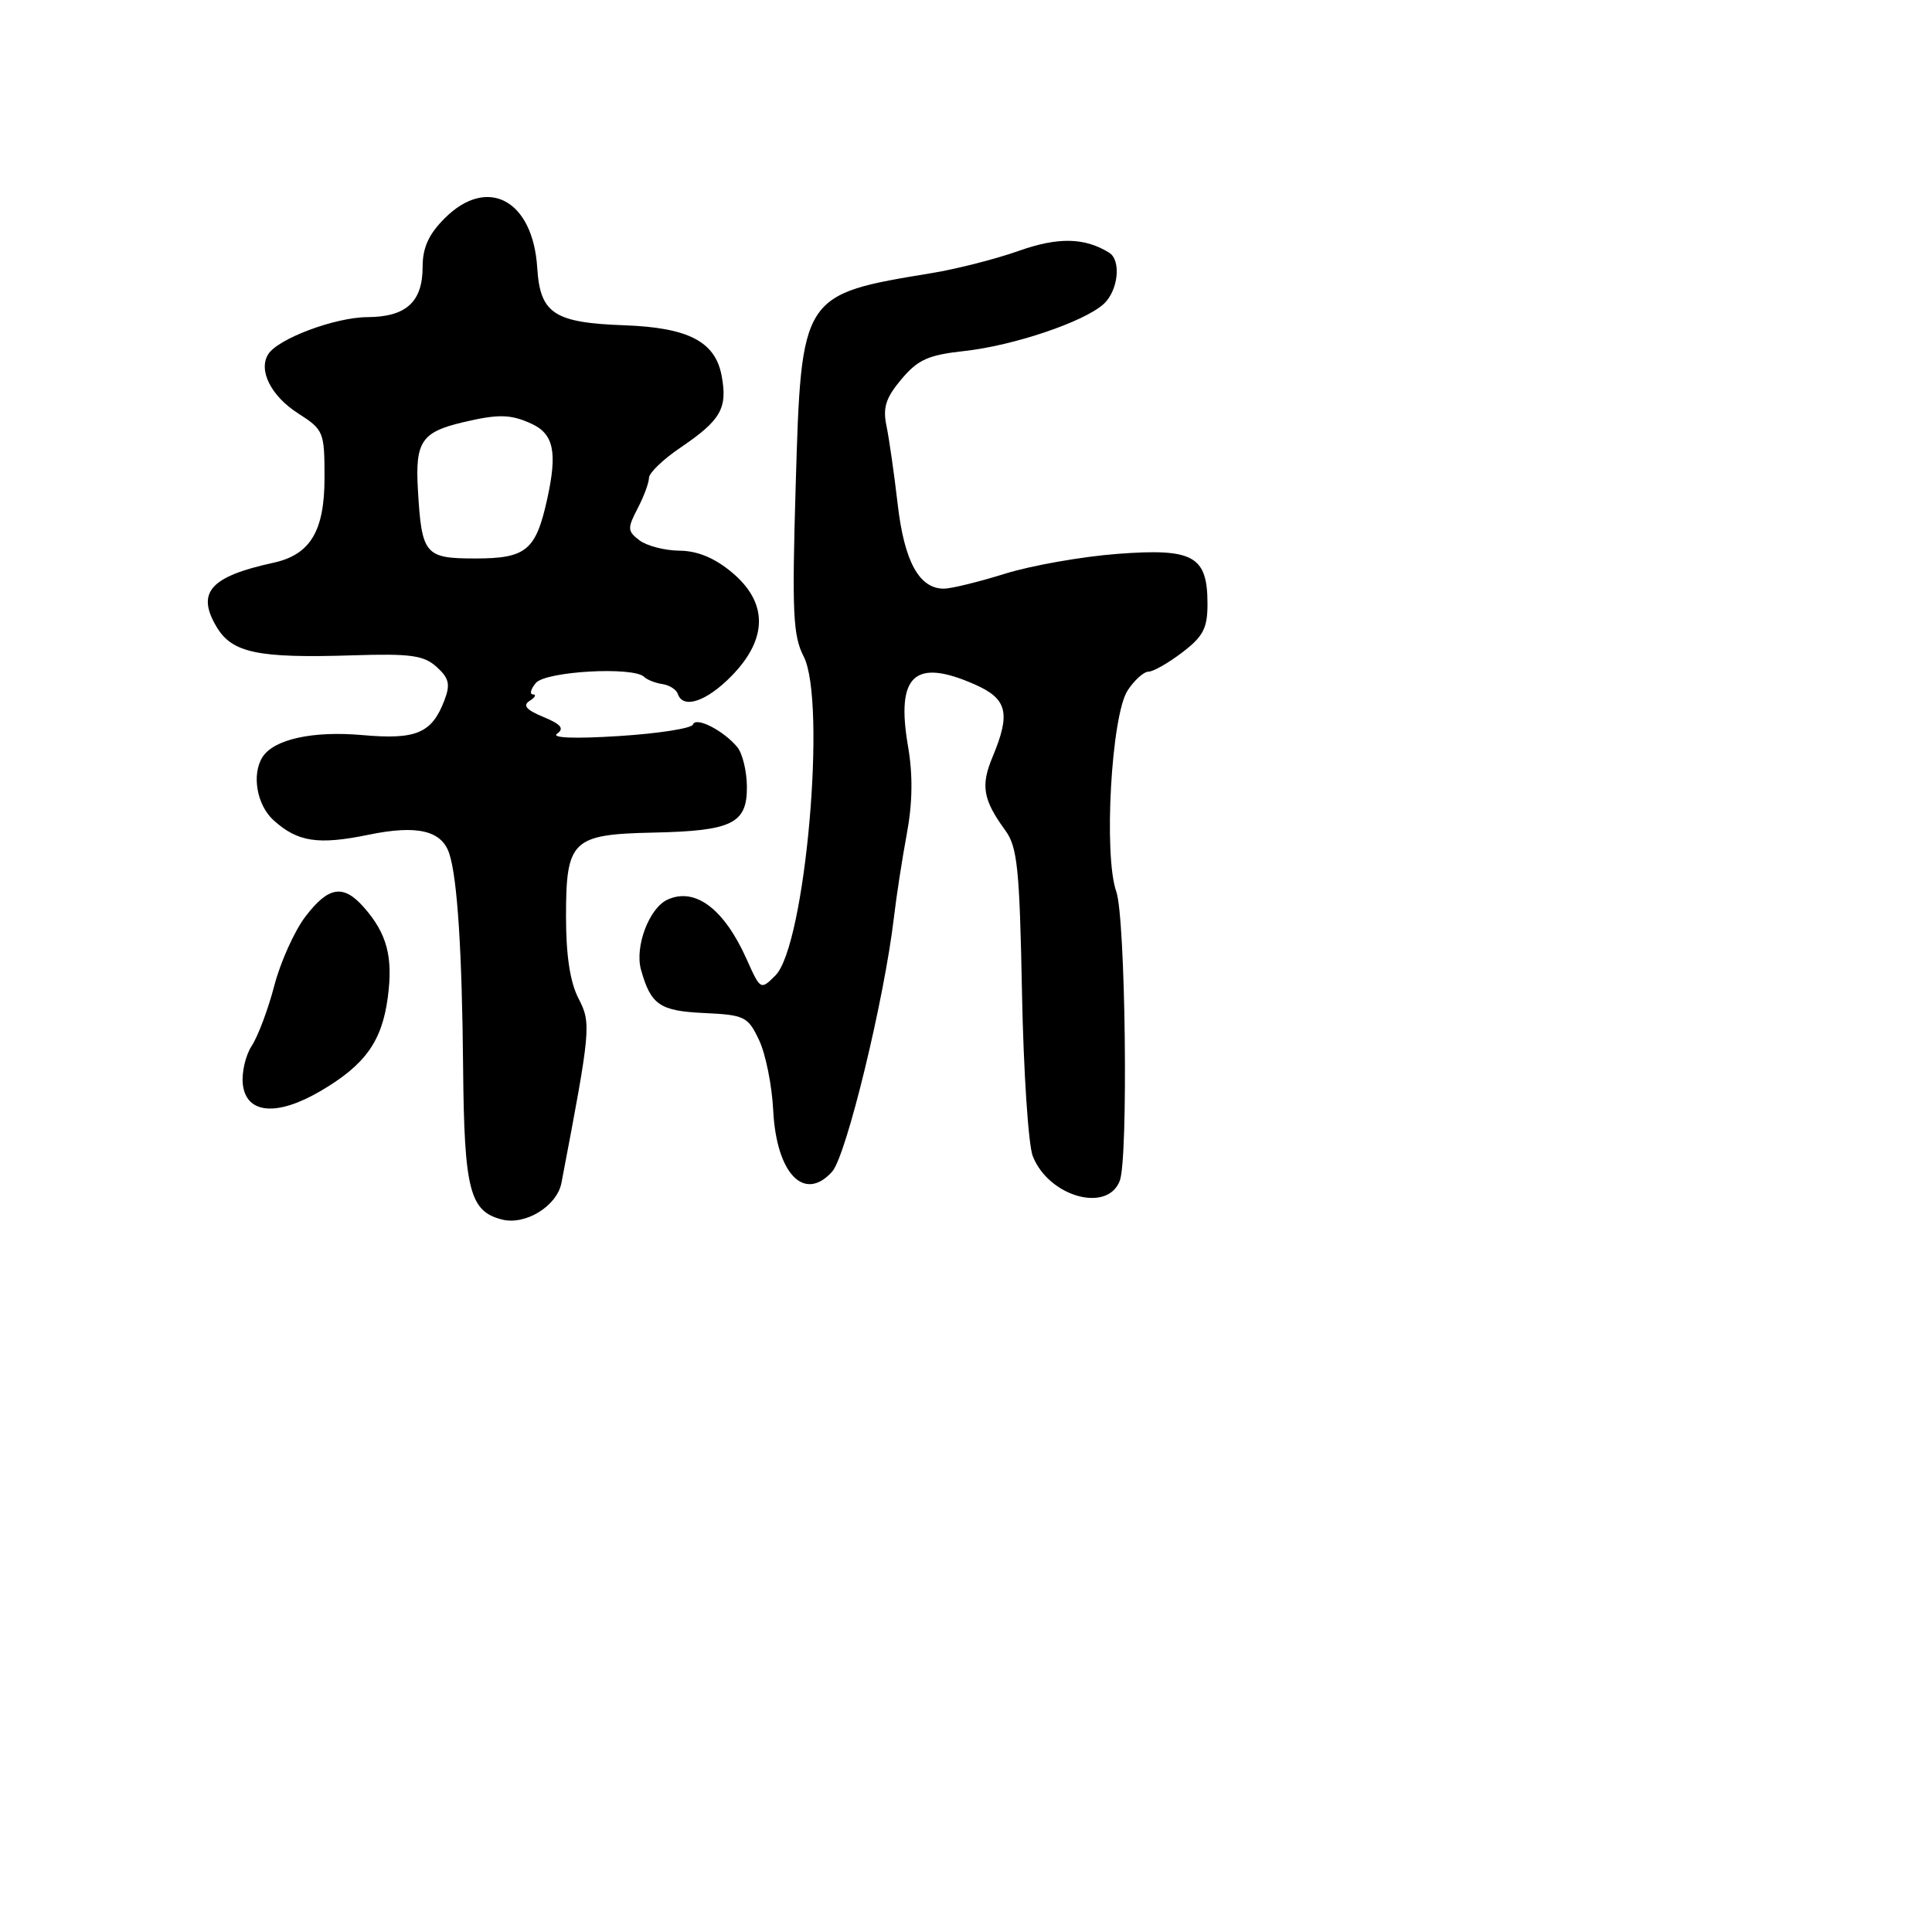 <svg xmlns="http://www.w3.org/2000/svg" width="256" height="256" viewBox="0 0 256 256" version="1.1">
	<path d="M 58.923 28.923 C 56.804 31.042, 56 32.810, 56 35.352 C 56 40.009, 53.820 41.995, 48.679 42.022 C 44.386 42.045, 36.806 44.887, 35.529 46.953 C 34.210 49.088, 35.925 52.478, 39.480 54.759 C 42.895 56.951, 43 57.206, 43 63.321 C 43 70.376, 41.116 73.503, 36.222 74.569 C 27.864 76.391, 25.994 78.489, 28.679 83.033 C 30.738 86.520, 34.139 87.235, 46.761 86.834 C 54.410 86.591, 56.158 86.833, 57.858 88.371 C 59.499 89.856, 59.693 90.677, 58.898 92.767 C 57.227 97.164, 55.169 98.039, 48 97.401 C 41.453 96.819, 36.283 97.958, 34.786 100.313 C 33.319 102.620, 34.028 106.677, 36.250 108.688 C 39.436 111.571, 42.159 111.985, 48.860 110.604 C 55.325 109.272, 58.563 110.049, 59.554 113.171 C 60.611 116.501, 61.226 126.122, 61.365 141.500 C 61.511 157.694, 62.238 160.520, 66.536 161.598 C 69.642 162.378, 73.811 159.799, 74.395 156.737 C 78.293 136.320, 78.360 135.597, 76.650 132.290 C 75.540 130.144, 75 126.604, 75 121.478 C 75 111.308, 75.783 110.555, 86.609 110.322 C 97.039 110.097, 99.010 109.123, 98.968 104.215 C 98.951 102.172, 98.379 99.825, 97.698 99 C 95.883 96.800, 92.196 94.919, 91.821 96.001 C 91.645 96.512, 87.225 97.201, 82 97.532 C 76.123 97.905, 73.003 97.784, 73.817 97.216 C 74.802 96.531, 74.343 95.970, 72 95 C 69.727 94.059, 69.227 93.472, 70.183 92.866 C 70.907 92.407, 71.107 92.024, 70.628 92.015 C 70.148 92.007, 70.315 91.325, 71 90.500 C 72.293 88.942, 83.955 88.288, 85.362 89.696 C 85.745 90.078, 86.824 90.504, 87.761 90.641 C 88.697 90.779, 89.622 91.366, 89.815 91.946 C 90.506 94.018, 93.663 92.942, 97.004 89.496 C 101.756 84.593, 101.751 79.825, 96.988 75.849 C 94.681 73.923, 92.429 72.990, 90.038 72.968 C 88.092 72.951, 85.708 72.335, 84.740 71.601 C 83.136 70.383, 83.113 70.012, 84.484 67.383 C 85.311 65.797, 85.990 63.967, 85.994 63.316 C 85.997 62.665, 87.871 60.865, 90.157 59.316 C 95.526 55.679, 96.429 54.101, 95.618 49.776 C 94.770 45.255, 91.206 43.408, 82.741 43.102 C 73.411 42.766, 71.567 41.551, 71.187 35.492 C 70.621 26.488, 64.589 23.257, 58.923 28.923 M 135 33.240 C 131.975 34.313, 126.800 35.636, 123.500 36.179 C 106.157 39.033, 106.187 38.986, 105.434 64.302 C 104.933 81.149, 105.076 84.246, 106.483 86.968 C 109.568 92.932, 106.710 125.290, 102.750 129.250 C 100.788 131.212, 100.770 131.201, 98.920 127.070 C 95.941 120.416, 92.110 117.537, 88.452 119.204 C 86.018 120.313, 84.079 125.443, 84.938 128.500 C 86.245 133.152, 87.415 133.955, 93.282 134.231 C 98.674 134.484, 99.096 134.692, 100.580 137.814 C 101.446 139.636, 102.288 143.813, 102.452 147.096 C 102.871 155.510, 106.564 159.365, 110.263 155.250 C 112.141 153.161, 117.188 132.375, 118.457 121.500 C 118.779 118.750, 119.544 113.789, 120.159 110.477 C 120.919 106.384, 120.970 102.674, 120.320 98.902 C 118.695 89.467, 121.173 87.167, 129.164 90.692 C 133.488 92.600, 133.948 94.487, 131.510 100.322 C 129.926 104.113, 130.251 105.971, 133.209 110.032 C 134.812 112.233, 135.101 115.044, 135.419 131.532 C 135.620 141.964, 136.263 151.714, 136.848 153.198 C 138.961 158.560, 146.726 160.761, 148.375 156.466 C 149.523 153.473, 149.139 121.605, 147.913 118.135 C 146.214 113.326, 147.260 94.779, 149.416 91.488 C 150.313 90.120, 151.556 89, 152.179 89 C 152.802 89, 154.816 87.852, 156.656 86.449 C 159.435 84.329, 160 83.243, 160 80.021 C 160 73.657, 158.140 72.626, 148.050 73.393 C 143.348 73.751, 136.647 74.934, 133.161 76.022 C 129.674 77.110, 126.032 78, 125.066 78 C 121.792 78, 119.826 74.403, 118.947 66.806 C 118.482 62.788, 117.814 58.119, 117.463 56.432 C 116.957 54.006, 117.371 52.713, 119.443 50.250 C 121.632 47.649, 123.005 47.033, 127.782 46.511 C 134.302 45.797, 143.616 42.657, 146.232 40.290 C 148.168 38.538, 148.605 34.492, 146.967 33.480 C 143.710 31.466, 140.198 31.396, 135 33.240 M 61.256 55.975 C 55.864 57.255, 55.006 58.551, 55.373 64.854 C 55.877 73.511, 56.284 74, 62.985 74 C 69.728 74, 71.009 72.938, 72.512 66.104 C 73.878 59.895, 73.368 57.489, 70.401 56.137 C 67.627 54.873, 66.018 54.844, 61.256 55.975 M 40.468 121.453 C 39.020 123.352, 37.167 127.464, 36.350 130.590 C 35.534 133.717, 34.188 137.309, 33.360 138.573 C 32.532 139.837, 32 142.137, 32.177 143.685 C 32.627 147.607, 36.692 147.957, 42.469 144.571 C 48.384 141.105, 50.609 138.005, 51.386 132.150 C 52.096 126.793, 51.285 123.724, 48.238 120.250 C 45.500 117.127, 43.536 117.431, 40.468 121.453" stroke="none" fill="black" fill-rule="evenodd"/>
</svg>